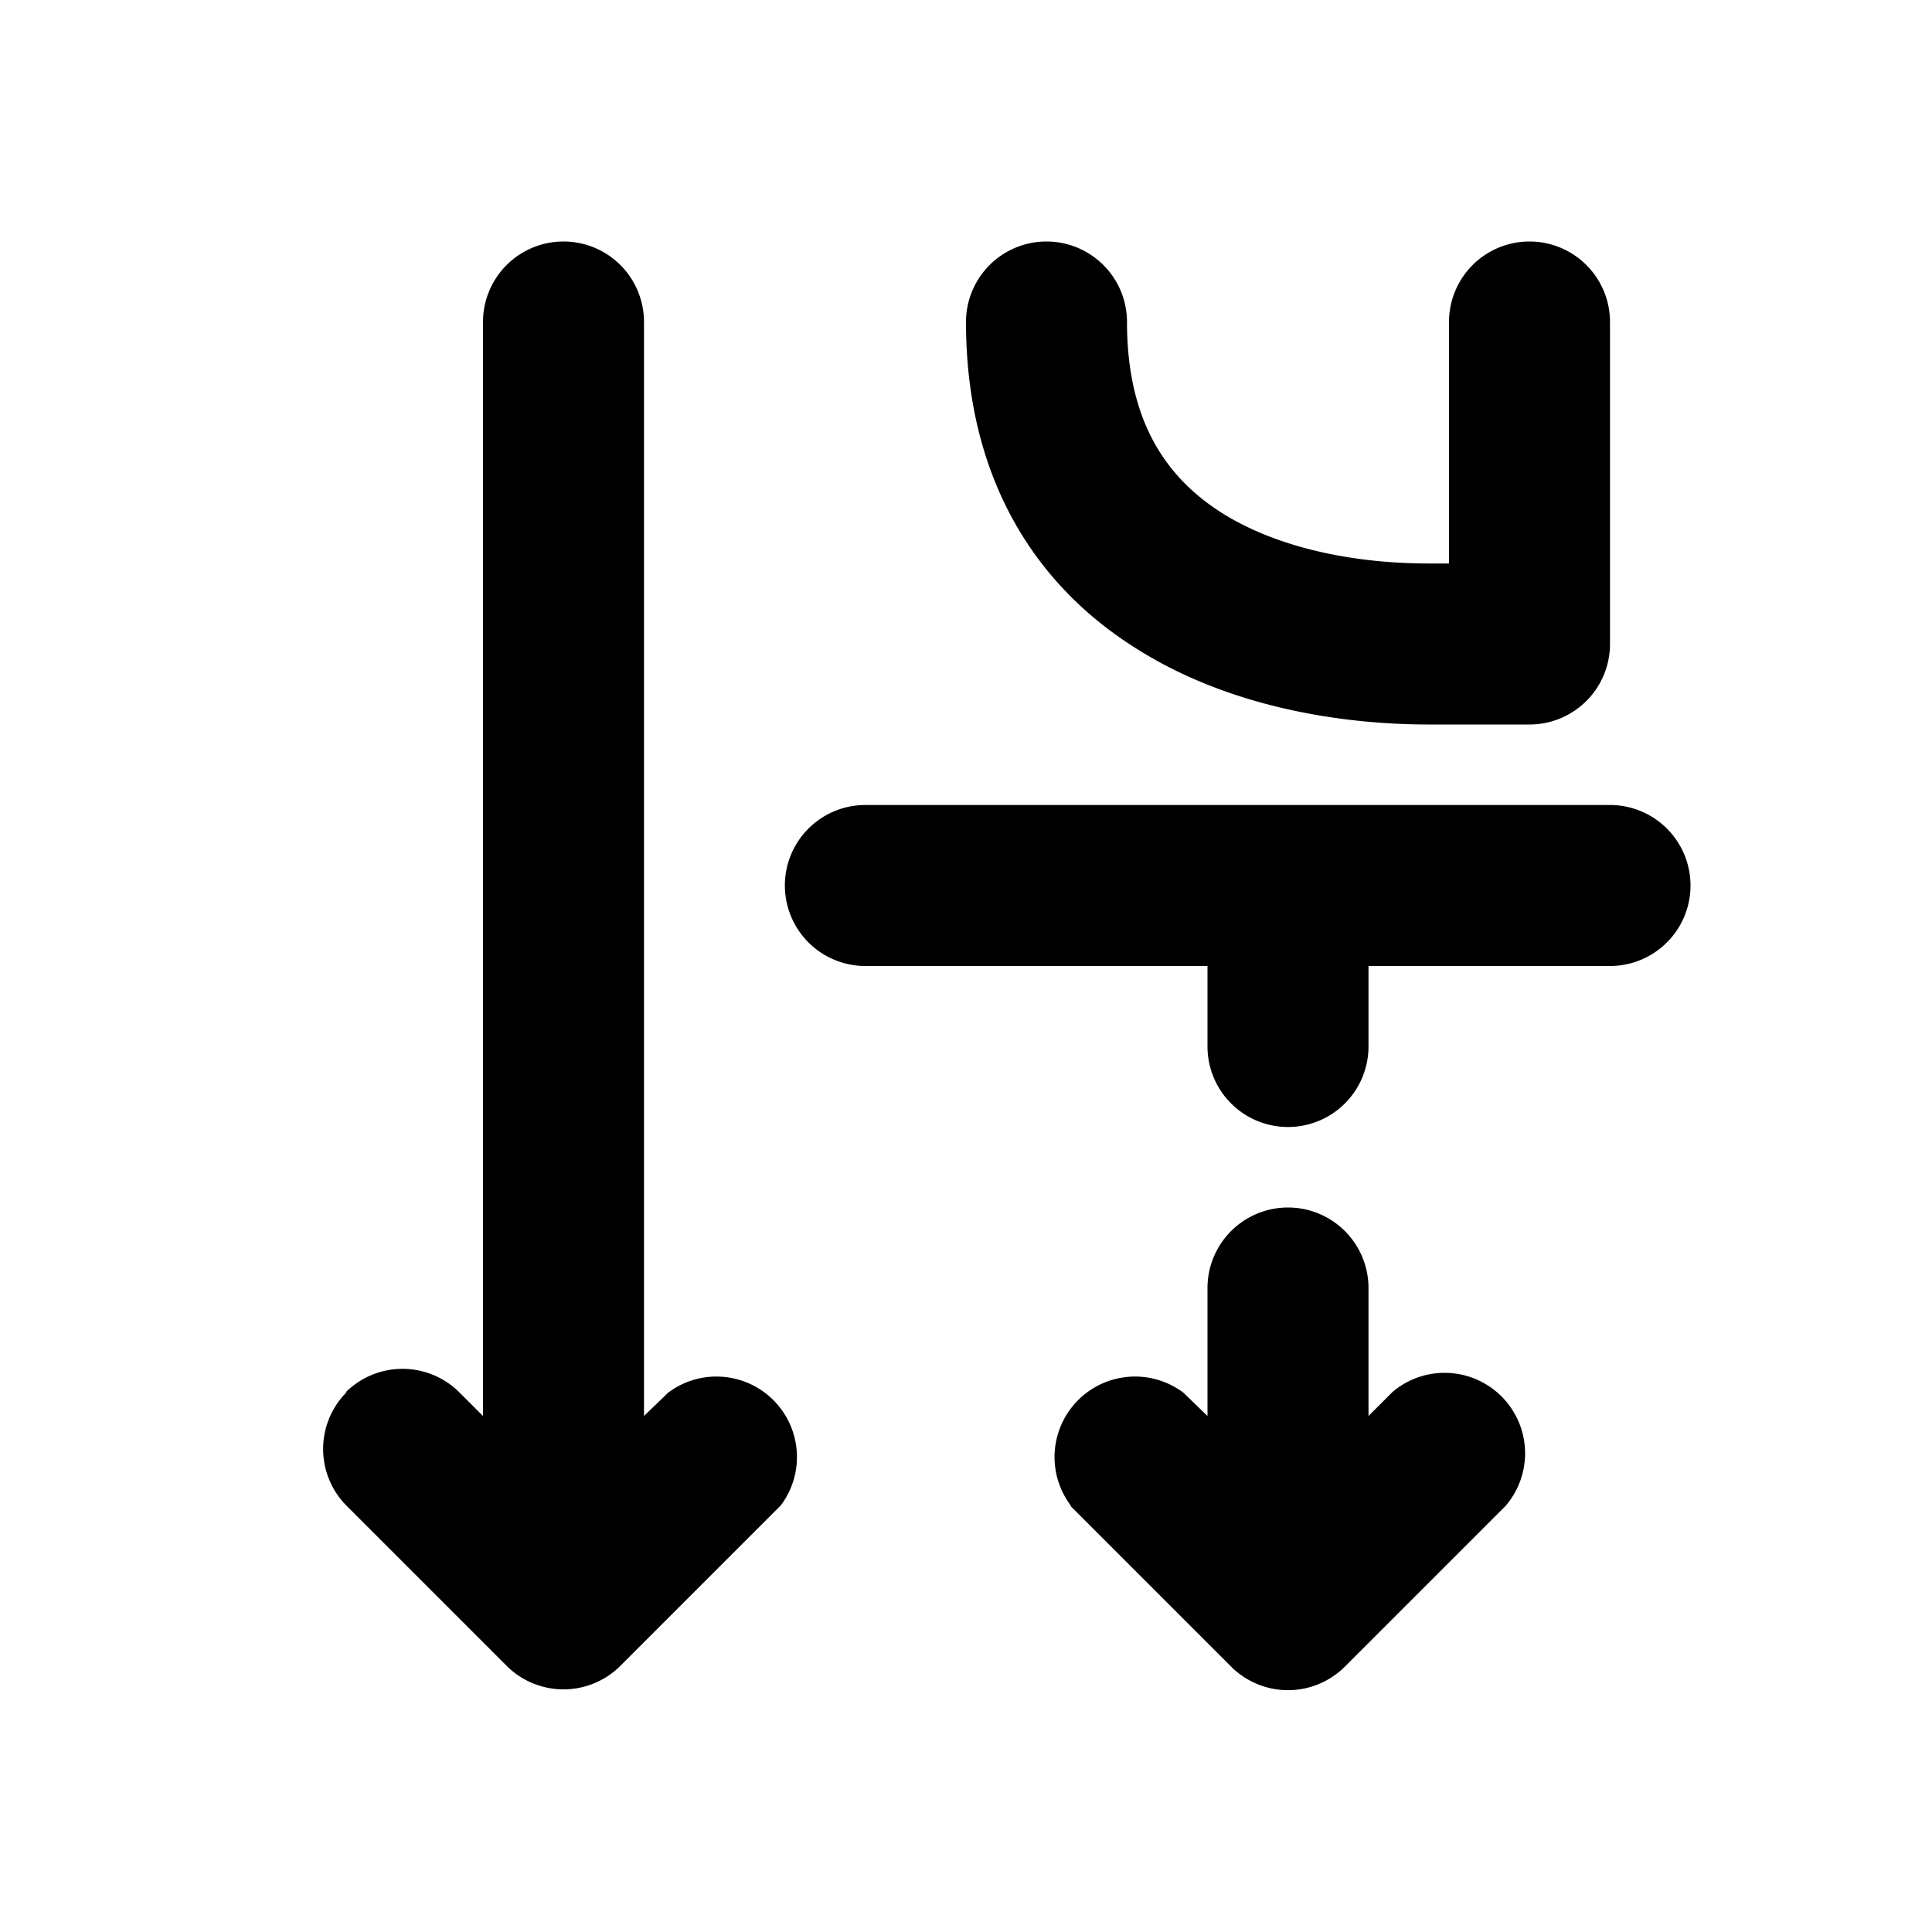 <svg width="24" height="24" viewBox="0 0 24 24" xmlns="http://www.w3.org/2000/svg"><path d="M4.3 17.3a1 1 0 0 0 0 1.4l2 2a1 1 0 0 0 1.4 0l2-2a1 1 0 0 0-1.4-1.4l-.3.29V4a1 1 0 0 0-2 0v13.59l-.3-.3a1 1 0 0 0-1.4 0Zm9 1.4a1 1 0 0 1 1.4-1.4l.3.29V16a1 1 0 1 1 2 0v1.59l.3-.3a1 1 0 0 1 1.4 1.42l-2 2a1 1 0 0 1-1.4 0l-2-2ZM20 12a1 1 0 1 0 0-2h-9.25a1 1 0 1 0 0 2H15v1a1 1 0 1 0 2 0v-1h3Zm0-8a1 1 0 1 0-2 0v3h-.25c-.9 0-1.87-.18-2.59-.64C14.51 5.94 14 5.26 14 4a1 1 0 1 0-2 0c0 1.94.86 3.26 2.09 4.04 1.15.74 2.56.96 3.66.96H19a1 1 0 0 0 1-1V4Z"/></svg>